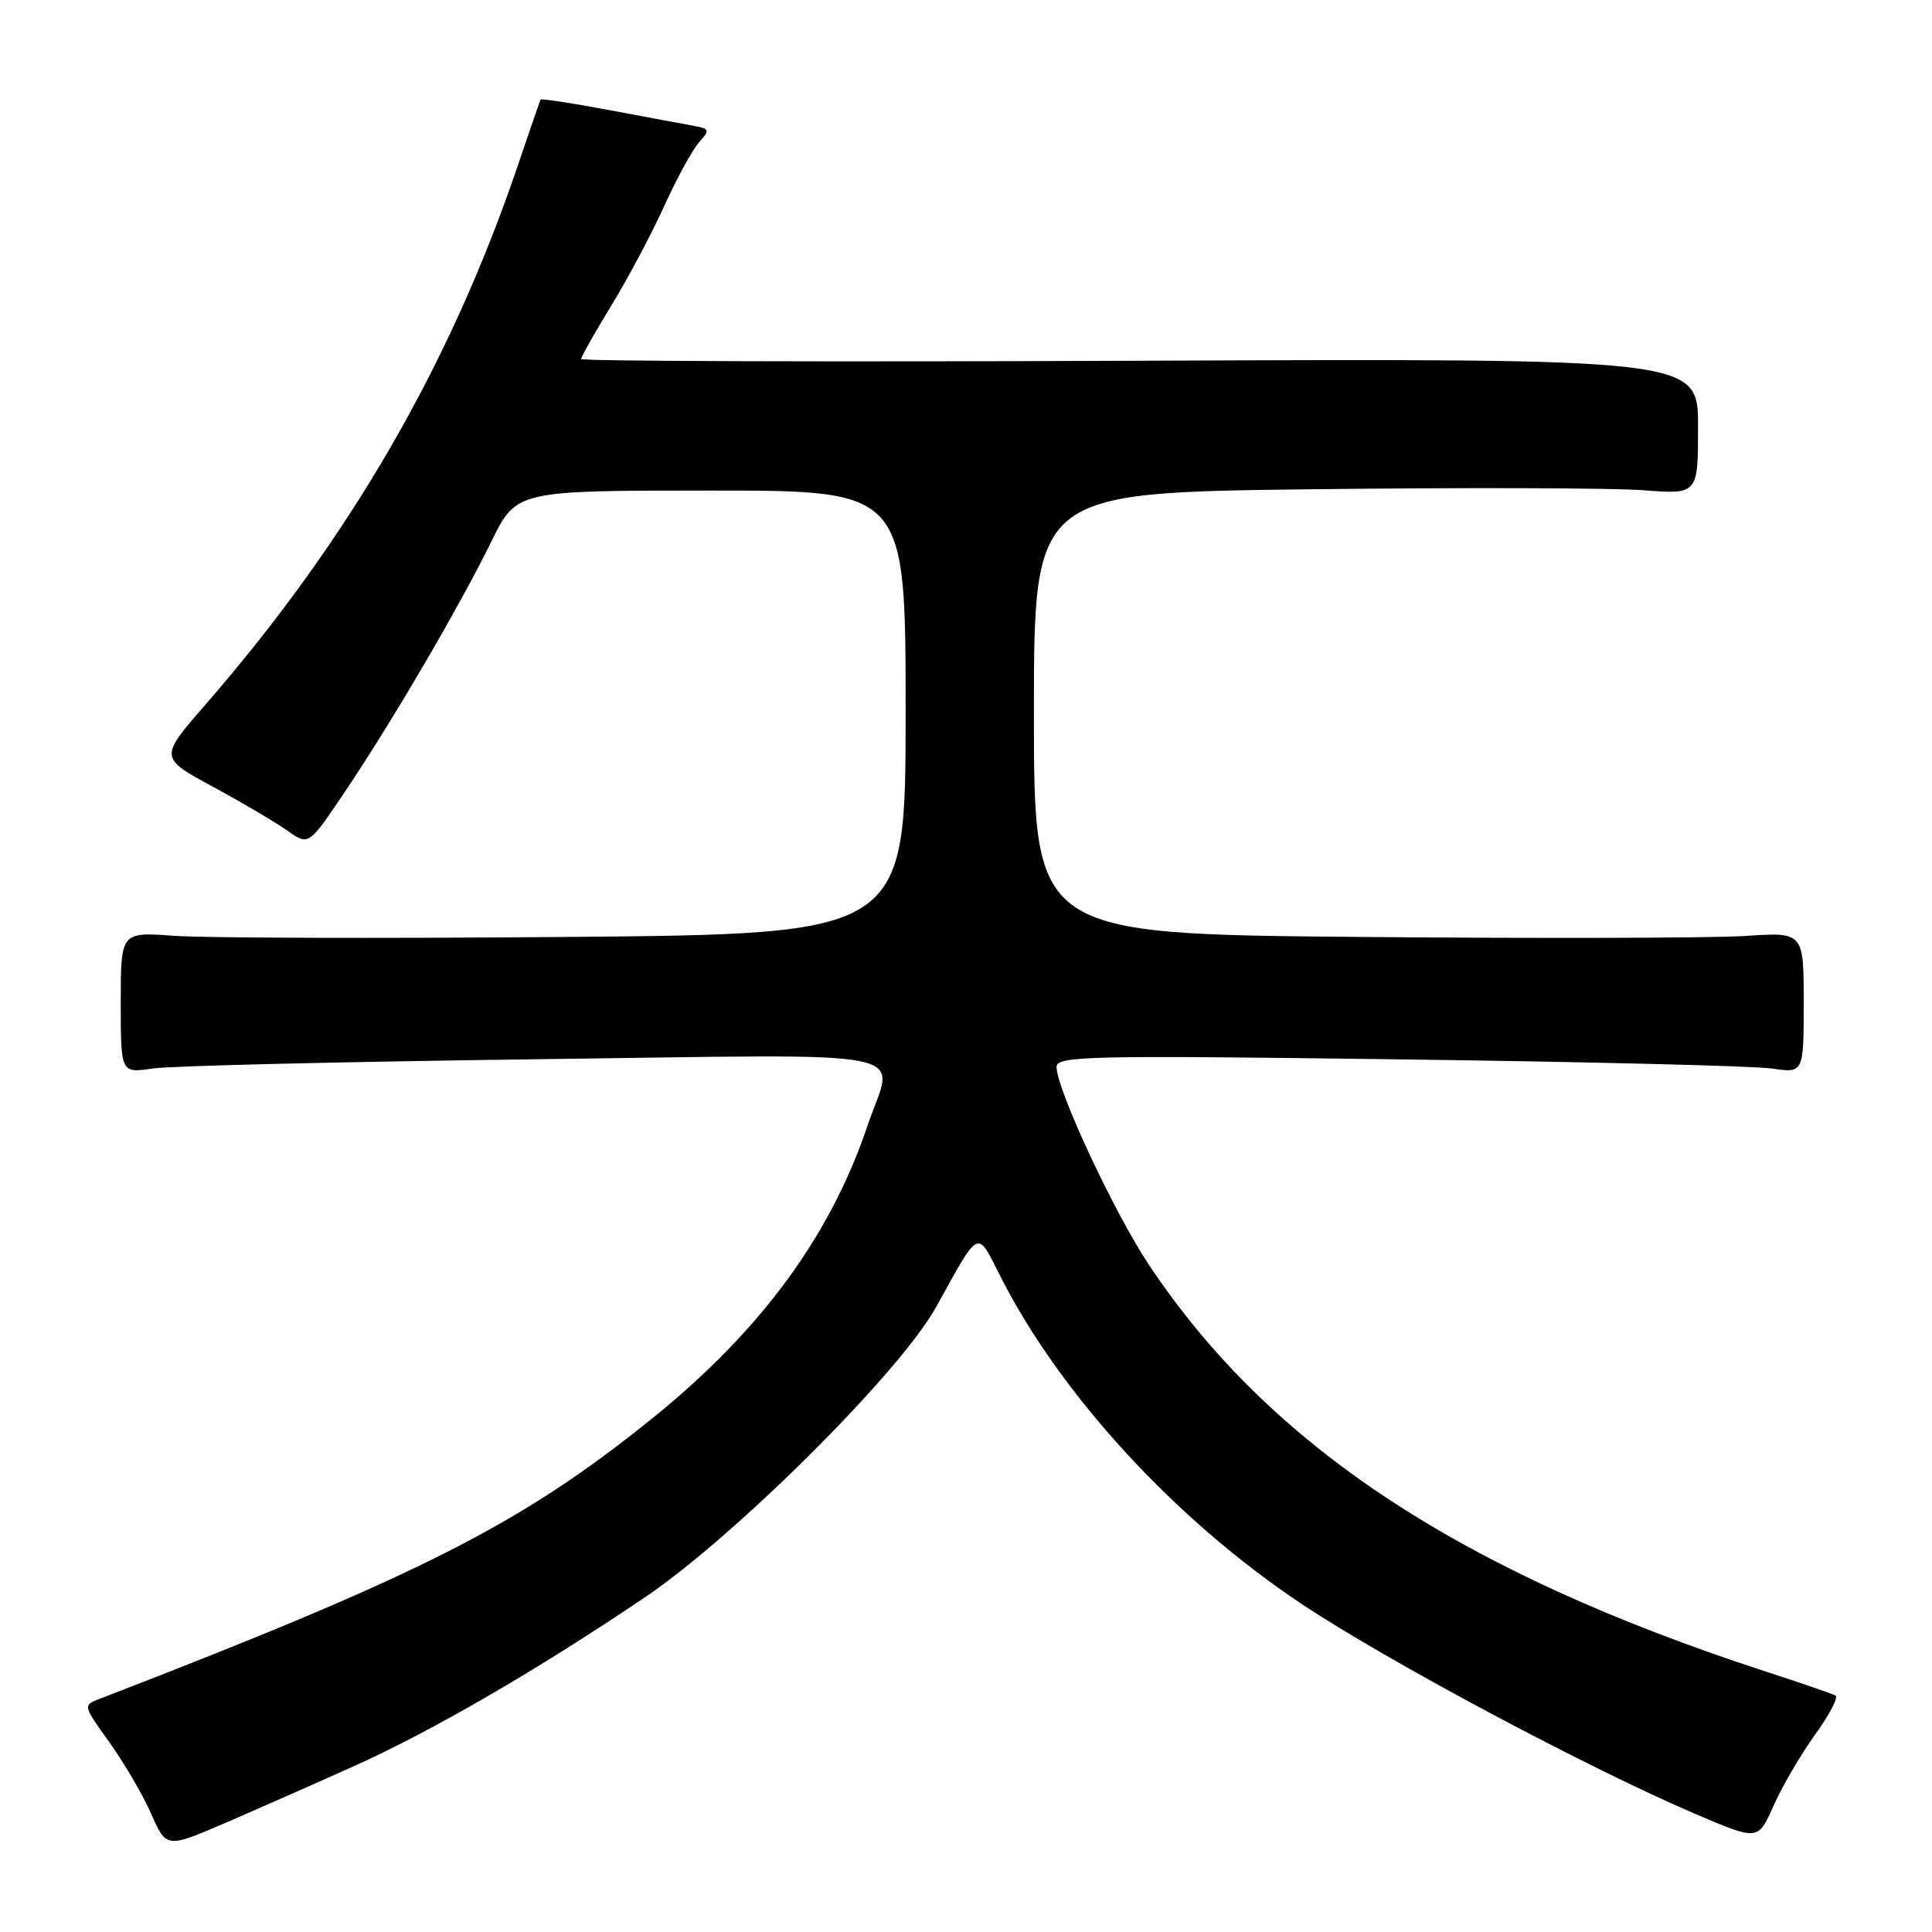 <?xml version="1.0" encoding="UTF-8" standalone="no"?>
<!DOCTYPE svg PUBLIC "-//W3C//DTD SVG 1.1//EN" "http://www.w3.org/Graphics/SVG/1.1/DTD/svg11.dtd" >
<svg xmlns="http://www.w3.org/2000/svg" xmlns:xlink="http://www.w3.org/1999/xlink" version="1.1" viewBox="0 0 256 256">
 <g >
 <path fill="currentColor"
d=" M 47.00 233.98 C 57.35 229.32 71.41 221.15 85.50 211.62 C 97.45 203.54 119.29 181.77 124.02 173.22 C 129.88 162.64 129.40 162.88 132.52 169.05 C 140.49 184.80 155.74 201.39 172.50 212.55 C 183.94 220.16 210.49 234.32 224.72 240.39 C 232.95 243.90 232.95 243.90 234.98 239.32 C 236.09 236.79 238.57 232.56 240.47 229.90 C 242.38 227.25 243.62 224.90 243.22 224.67 C 242.82 224.45 238.68 223.02 234.00 221.50 C 193.51 208.30 168.26 191.65 152.24 167.60 C 147.61 160.64 140.00 144.34 140.00 141.37 C 140.00 139.92 144.23 139.83 185.25 140.37 C 210.14 140.69 232.41 141.24 234.75 141.58 C 239.00 142.21 239.00 142.21 239.00 132.86 C 239.00 123.50 239.00 123.50 231.25 124.02 C 226.99 124.30 204.04 124.36 180.25 124.15 C 137.00 123.77 137.00 123.77 137.00 94.52 C 137.00 65.27 137.00 65.27 173.75 64.83 C 193.96 64.59 213.76 64.65 217.75 64.96 C 225.00 65.52 225.00 65.52 225.00 56.51 C 225.00 47.50 225.00 47.50 151.00 47.80 C 110.30 47.97 77.00 47.87 77.00 47.57 C 77.00 47.28 78.80 44.10 80.99 40.51 C 83.19 36.92 86.35 30.97 88.02 27.29 C 89.69 23.61 91.77 19.80 92.64 18.84 C 94.10 17.23 94.04 17.06 91.86 16.66 C 90.56 16.43 85.51 15.48 80.63 14.57 C 75.75 13.65 71.70 13.04 71.62 13.20 C 71.54 13.37 70.17 17.32 68.59 22.00 C 59.61 48.44 46.23 71.53 27.15 93.45 C 21.11 100.40 21.11 100.40 28.26 104.27 C 32.19 106.41 36.64 109.03 38.15 110.11 C 40.90 112.06 40.90 112.06 45.79 104.78 C 52.05 95.46 60.87 80.39 65.11 71.75 C 68.43 65.00 68.43 65.00 94.21 65.00 C 120.00 65.00 120.00 65.00 120.00 94.39 C 120.00 123.77 120.00 123.77 75.04 124.15 C 50.31 124.36 26.91 124.29 23.04 124.00 C 16.00 123.48 16.00 123.48 16.00 132.84 C 16.00 142.21 16.00 142.21 20.25 141.58 C 22.59 141.23 45.31 140.69 70.75 140.36 C 123.35 139.70 118.46 138.72 114.94 149.18 C 110.01 163.82 100.75 176.40 86.38 187.98 C 69.00 201.99 55.85 208.66 13.24 225.09 C 10.97 225.96 10.97 225.96 14.48 230.84 C 16.41 233.53 18.91 237.79 20.02 240.32 C 22.05 244.90 22.05 244.90 29.78 241.58 C 34.02 239.75 41.77 236.33 47.00 233.98 Z "/>
</g>
</svg>
